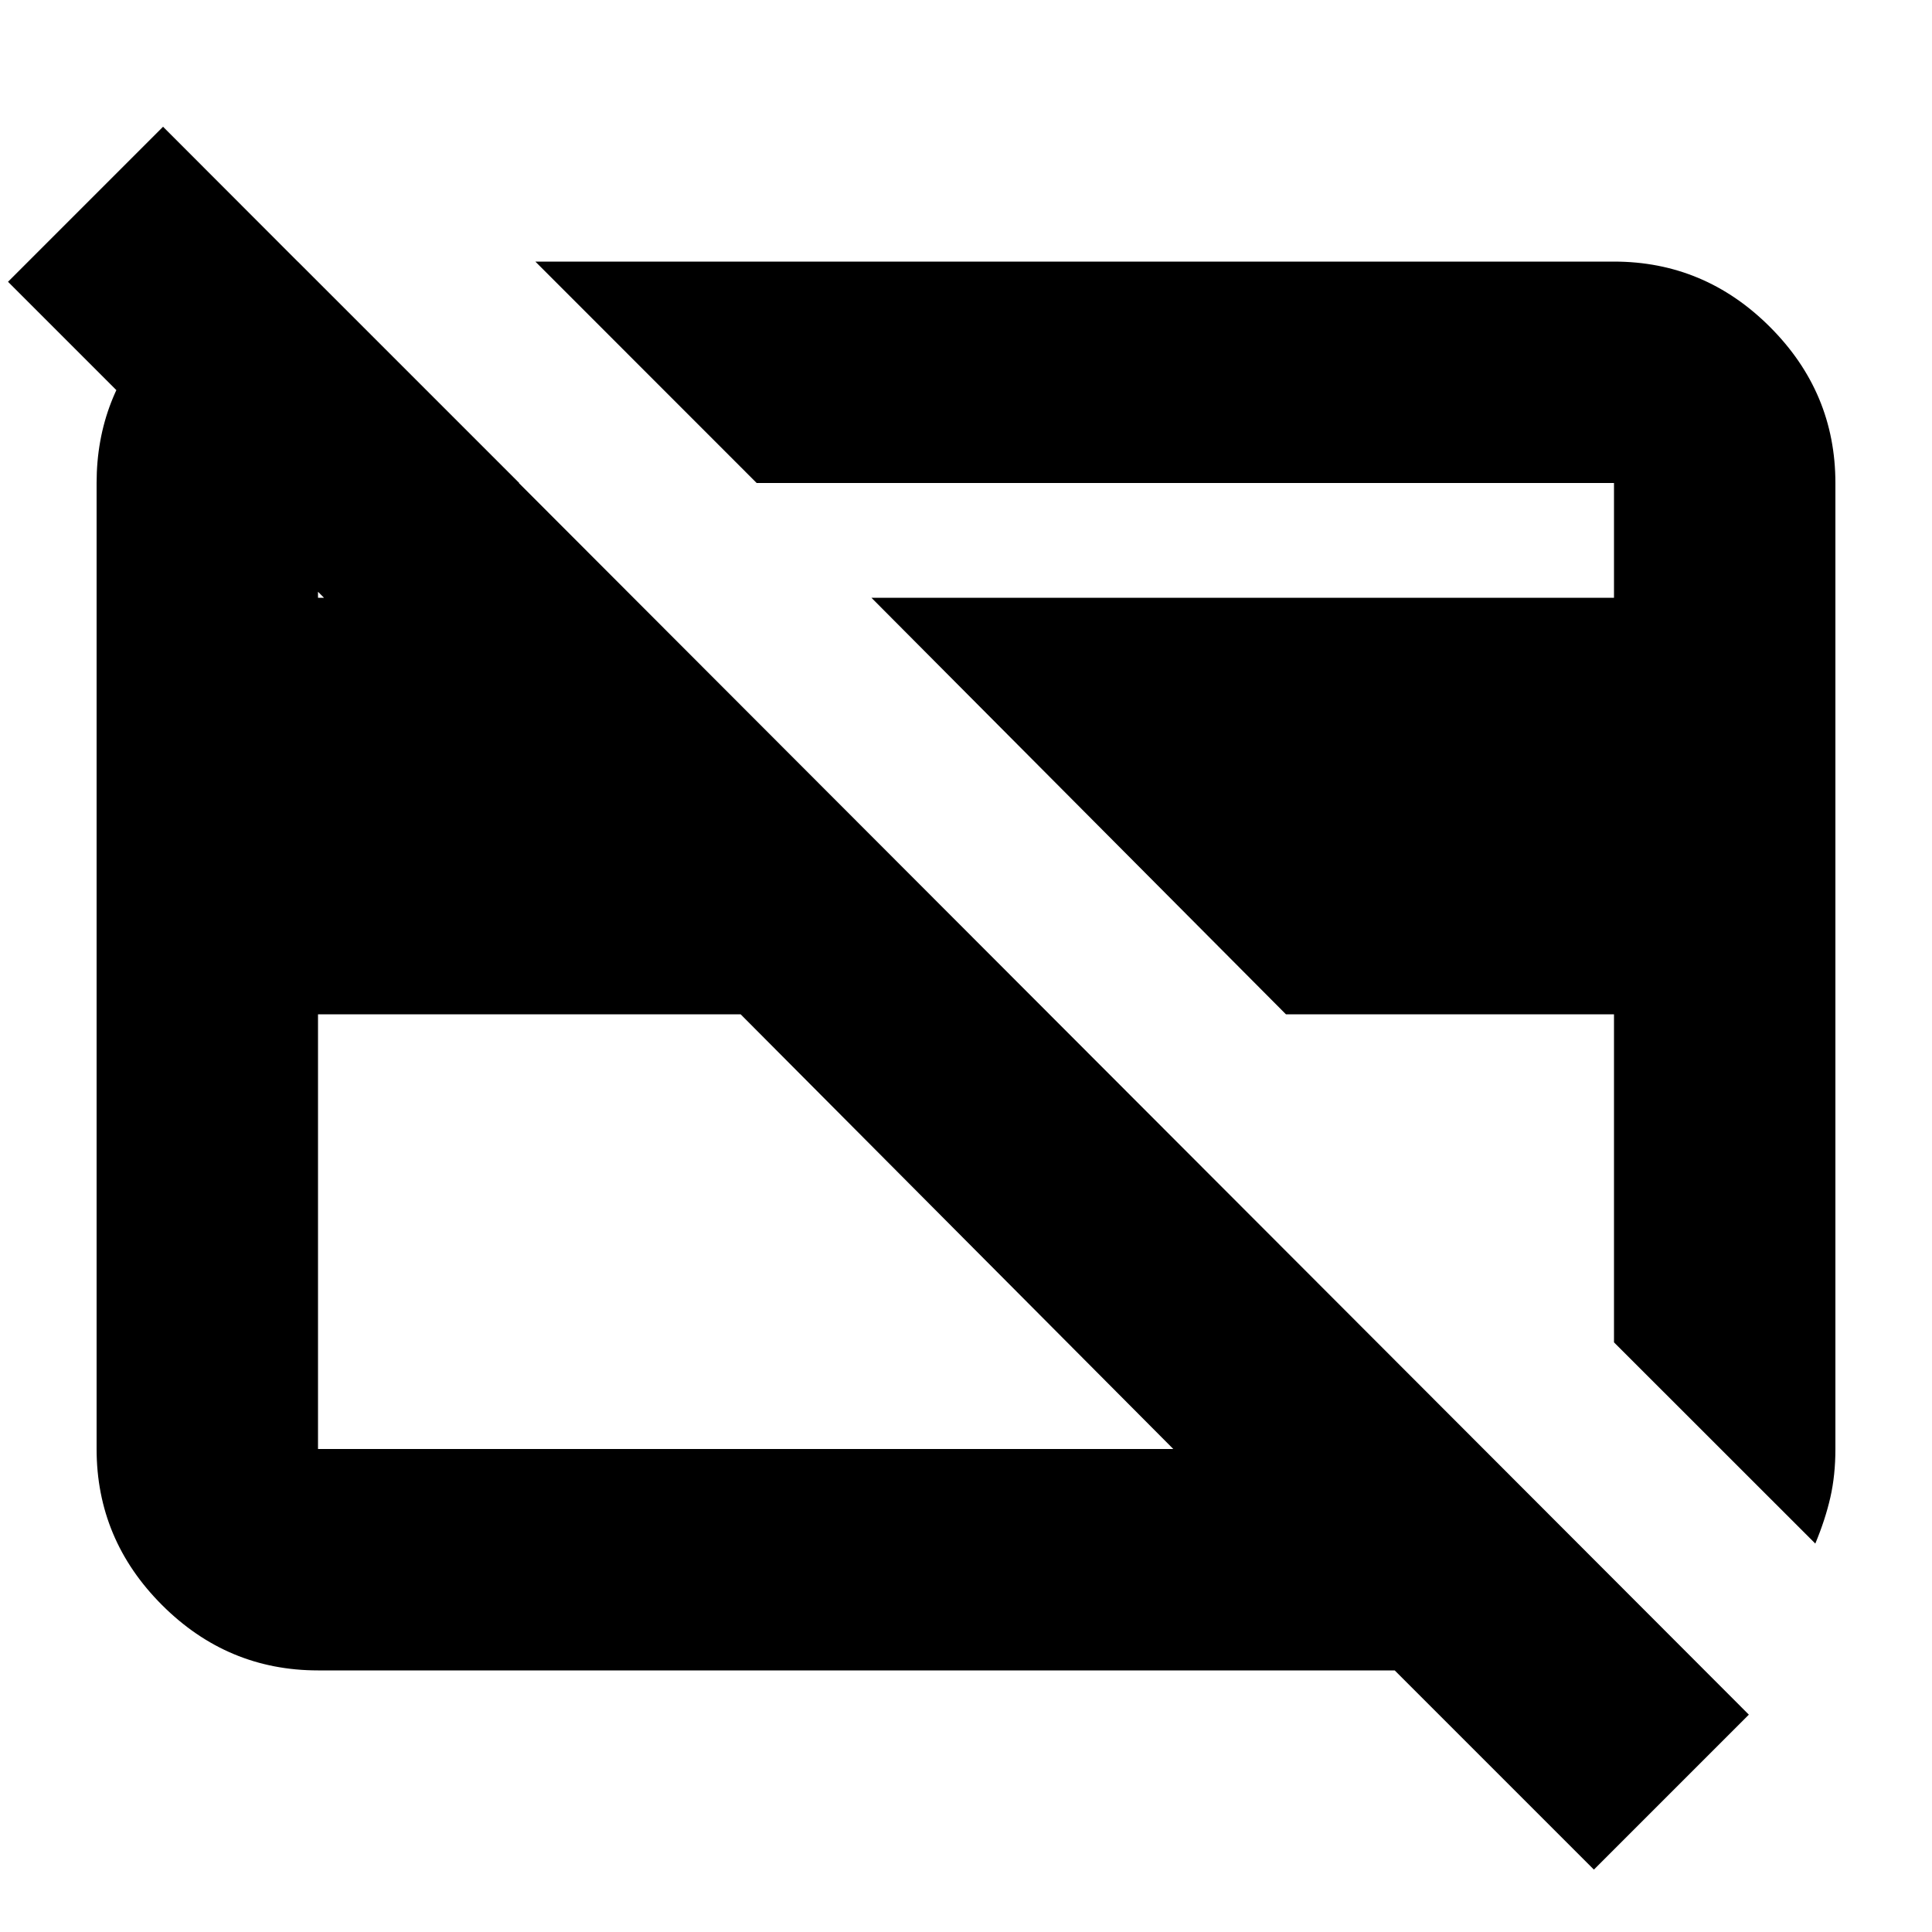 <svg xmlns="http://www.w3.org/2000/svg" height="20" width="20"><path d="m18.792 15.979-2.084-2.083V10.5h-3.396L9.021 6.188h7.687V5H7.833L5.542 2.708h11.166q.938 0 1.615.677T19 5v10q0 .271-.052.5-.052.229-.156.479ZM7.729 10.562Zm4.542-1.124ZM7.667 10.5H3.292V15h8.854Zm8.833 8.854-2.062-2.062H3.292q-.938 0-1.615-.677T1 15V5q0-.896.604-1.552t1.479-.74L5.375 5H3.292v1.188h.062L.083 2.917l1.605-1.605L18.104 17.75Z"/></svg>